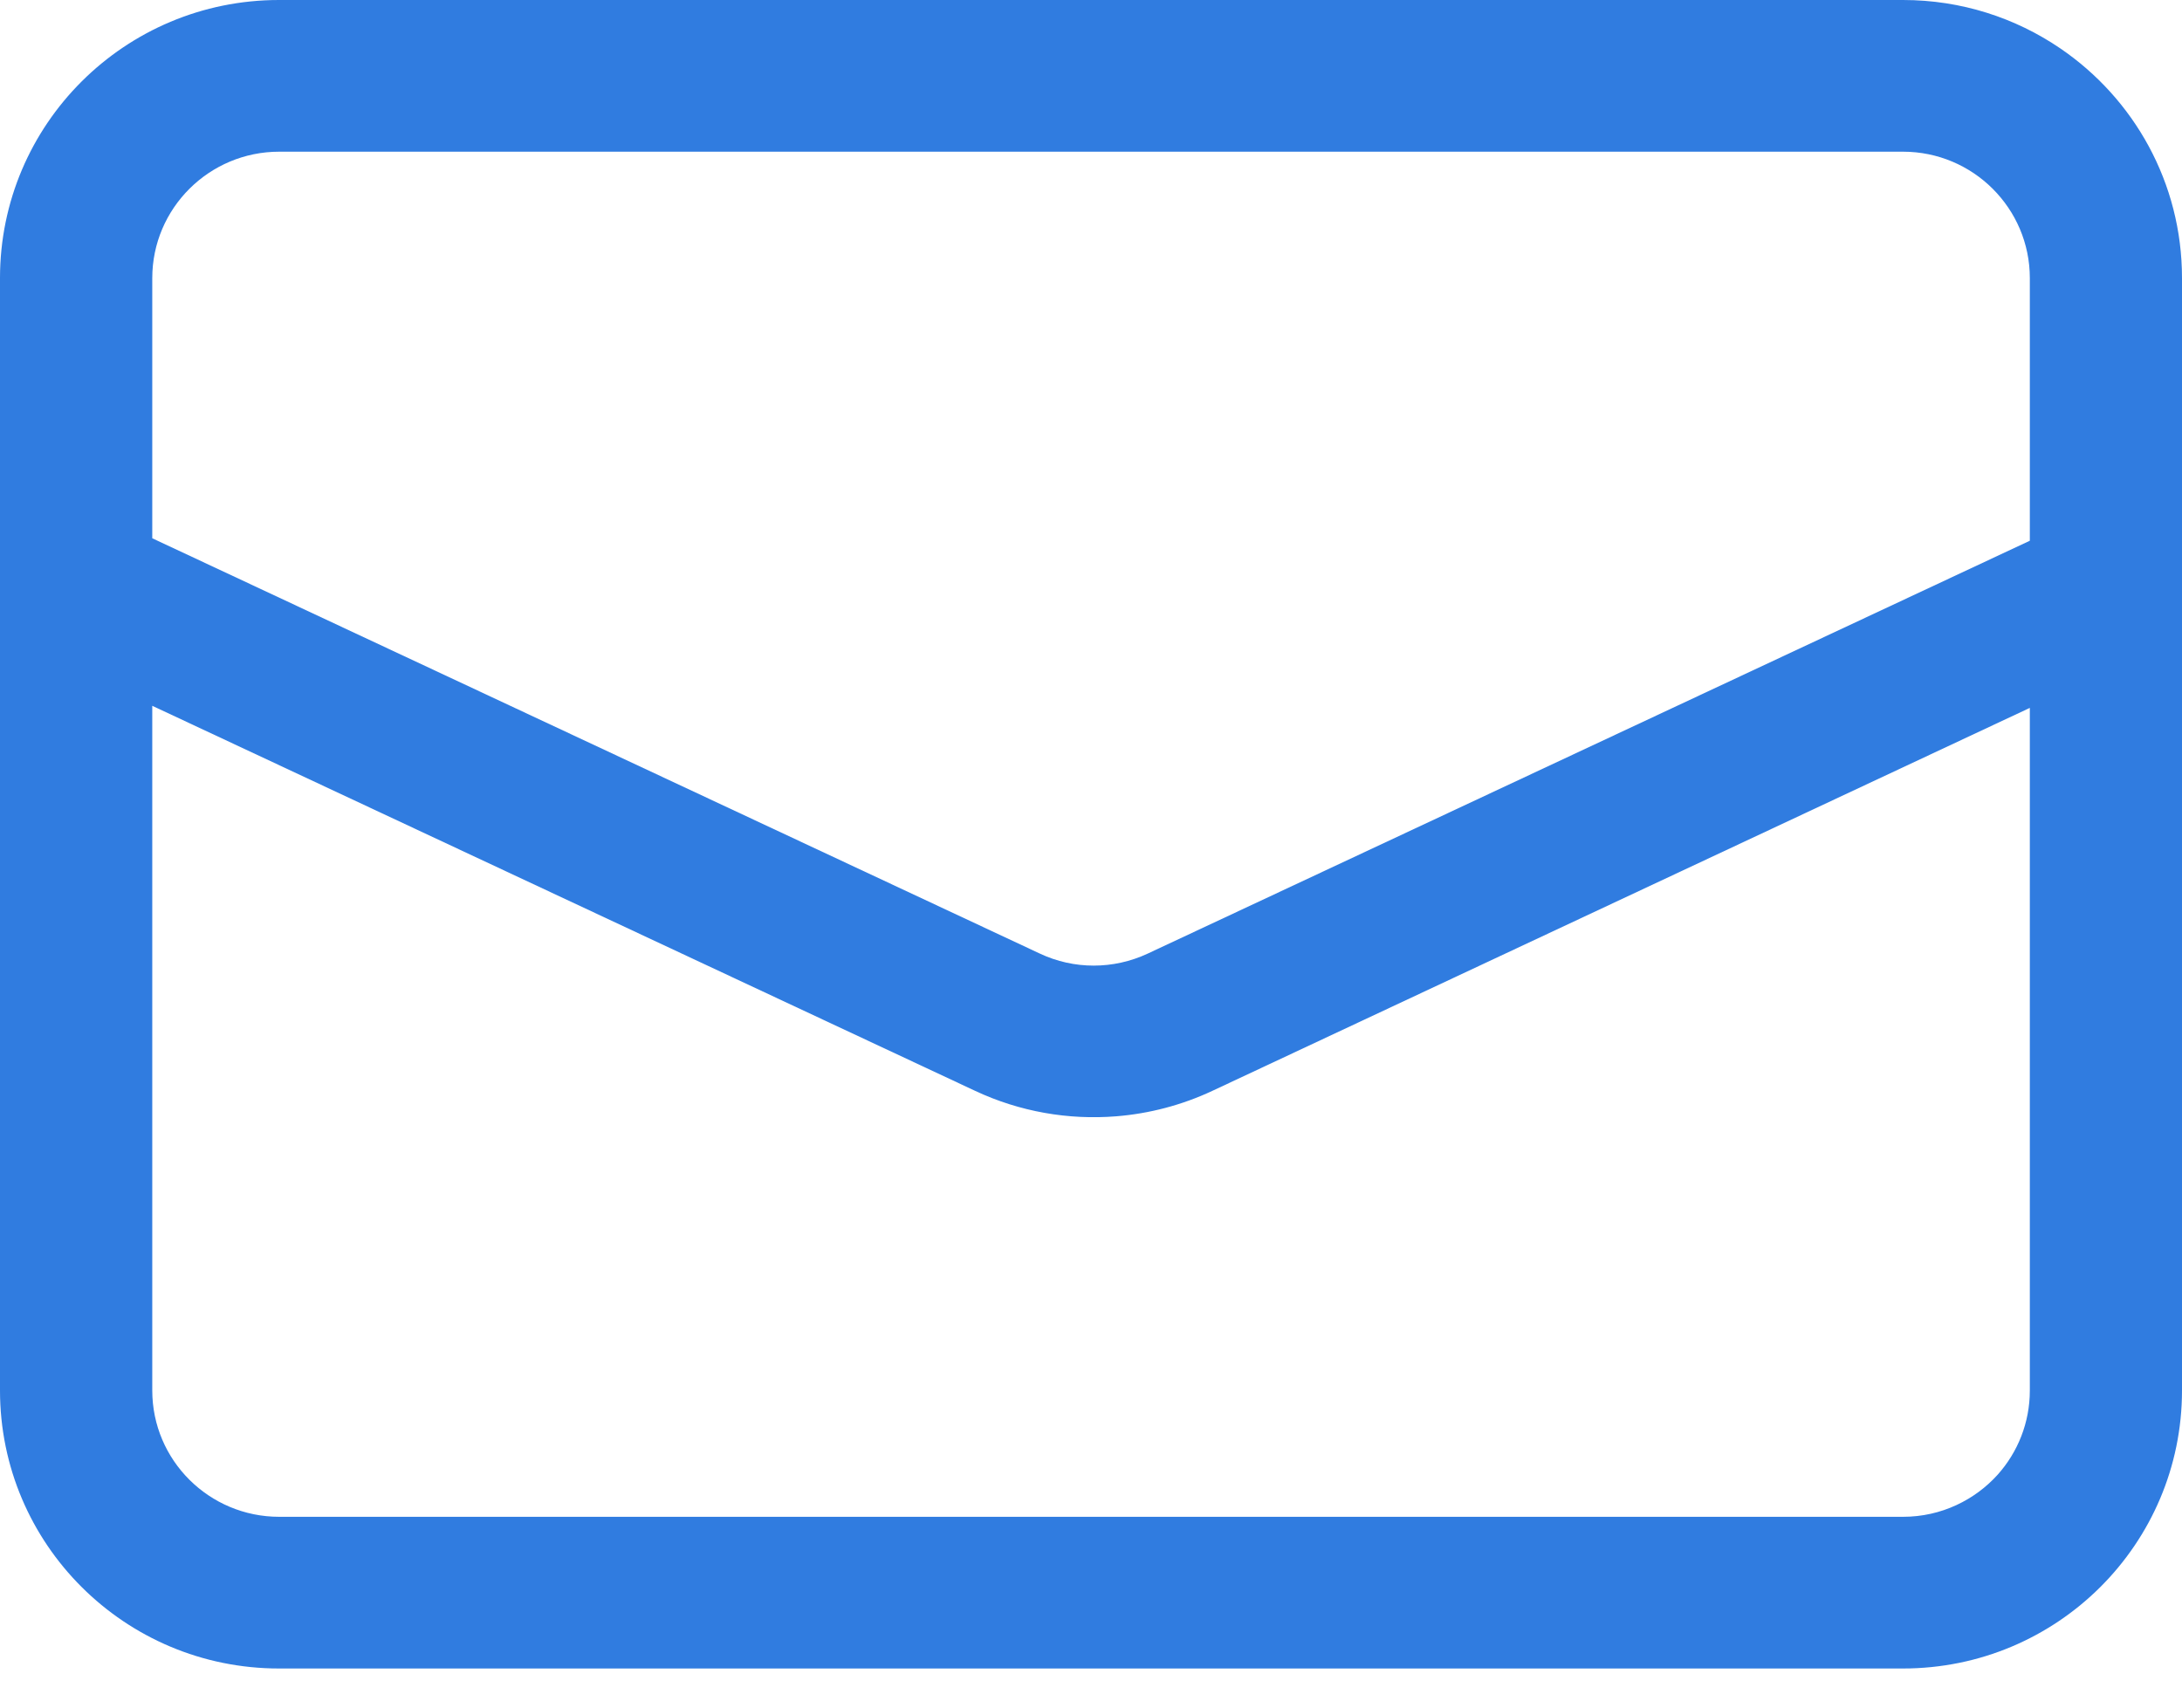 <svg width="23" height="18" viewBox="0 0 23 18" fill="none" xmlns="http://www.w3.org/2000/svg">
<path fill-rule="evenodd" clip-rule="evenodd" d="M2.941 17.588H20.059C21.684 17.588 23 16.276 23 14.657V2.931C23 1.925 22.492 1.038 21.717 0.51C21.244 0.188 20.674 0 20.059 0H2.941C1.316 0 0 1.312 0 2.931V14.657C0 16.276 1.316 17.588 2.941 17.588ZM20.059 15.989H2.943C2.205 15.989 1.605 15.393 1.605 14.657V7.44L10.279 11.499C10.748 11.719 11.262 11.808 11.768 11.767C12.113 11.739 12.457 11.65 12.779 11.499L21.396 7.462V14.657C21.396 14.998 21.268 15.309 21.057 15.545C20.936 15.679 20.789 15.788 20.623 15.865C20.451 15.945 20.26 15.989 20.059 15.989ZM20.059 1.599H2.943C2.205 1.599 1.605 2.196 1.605 2.932V5.674L10.961 10.052C11.32 10.221 11.736 10.221 12.098 10.052L21.396 5.7V2.932C21.396 2.196 20.797 1.599 20.059 1.599Z" fill="#307CE0"/>
</svg>

